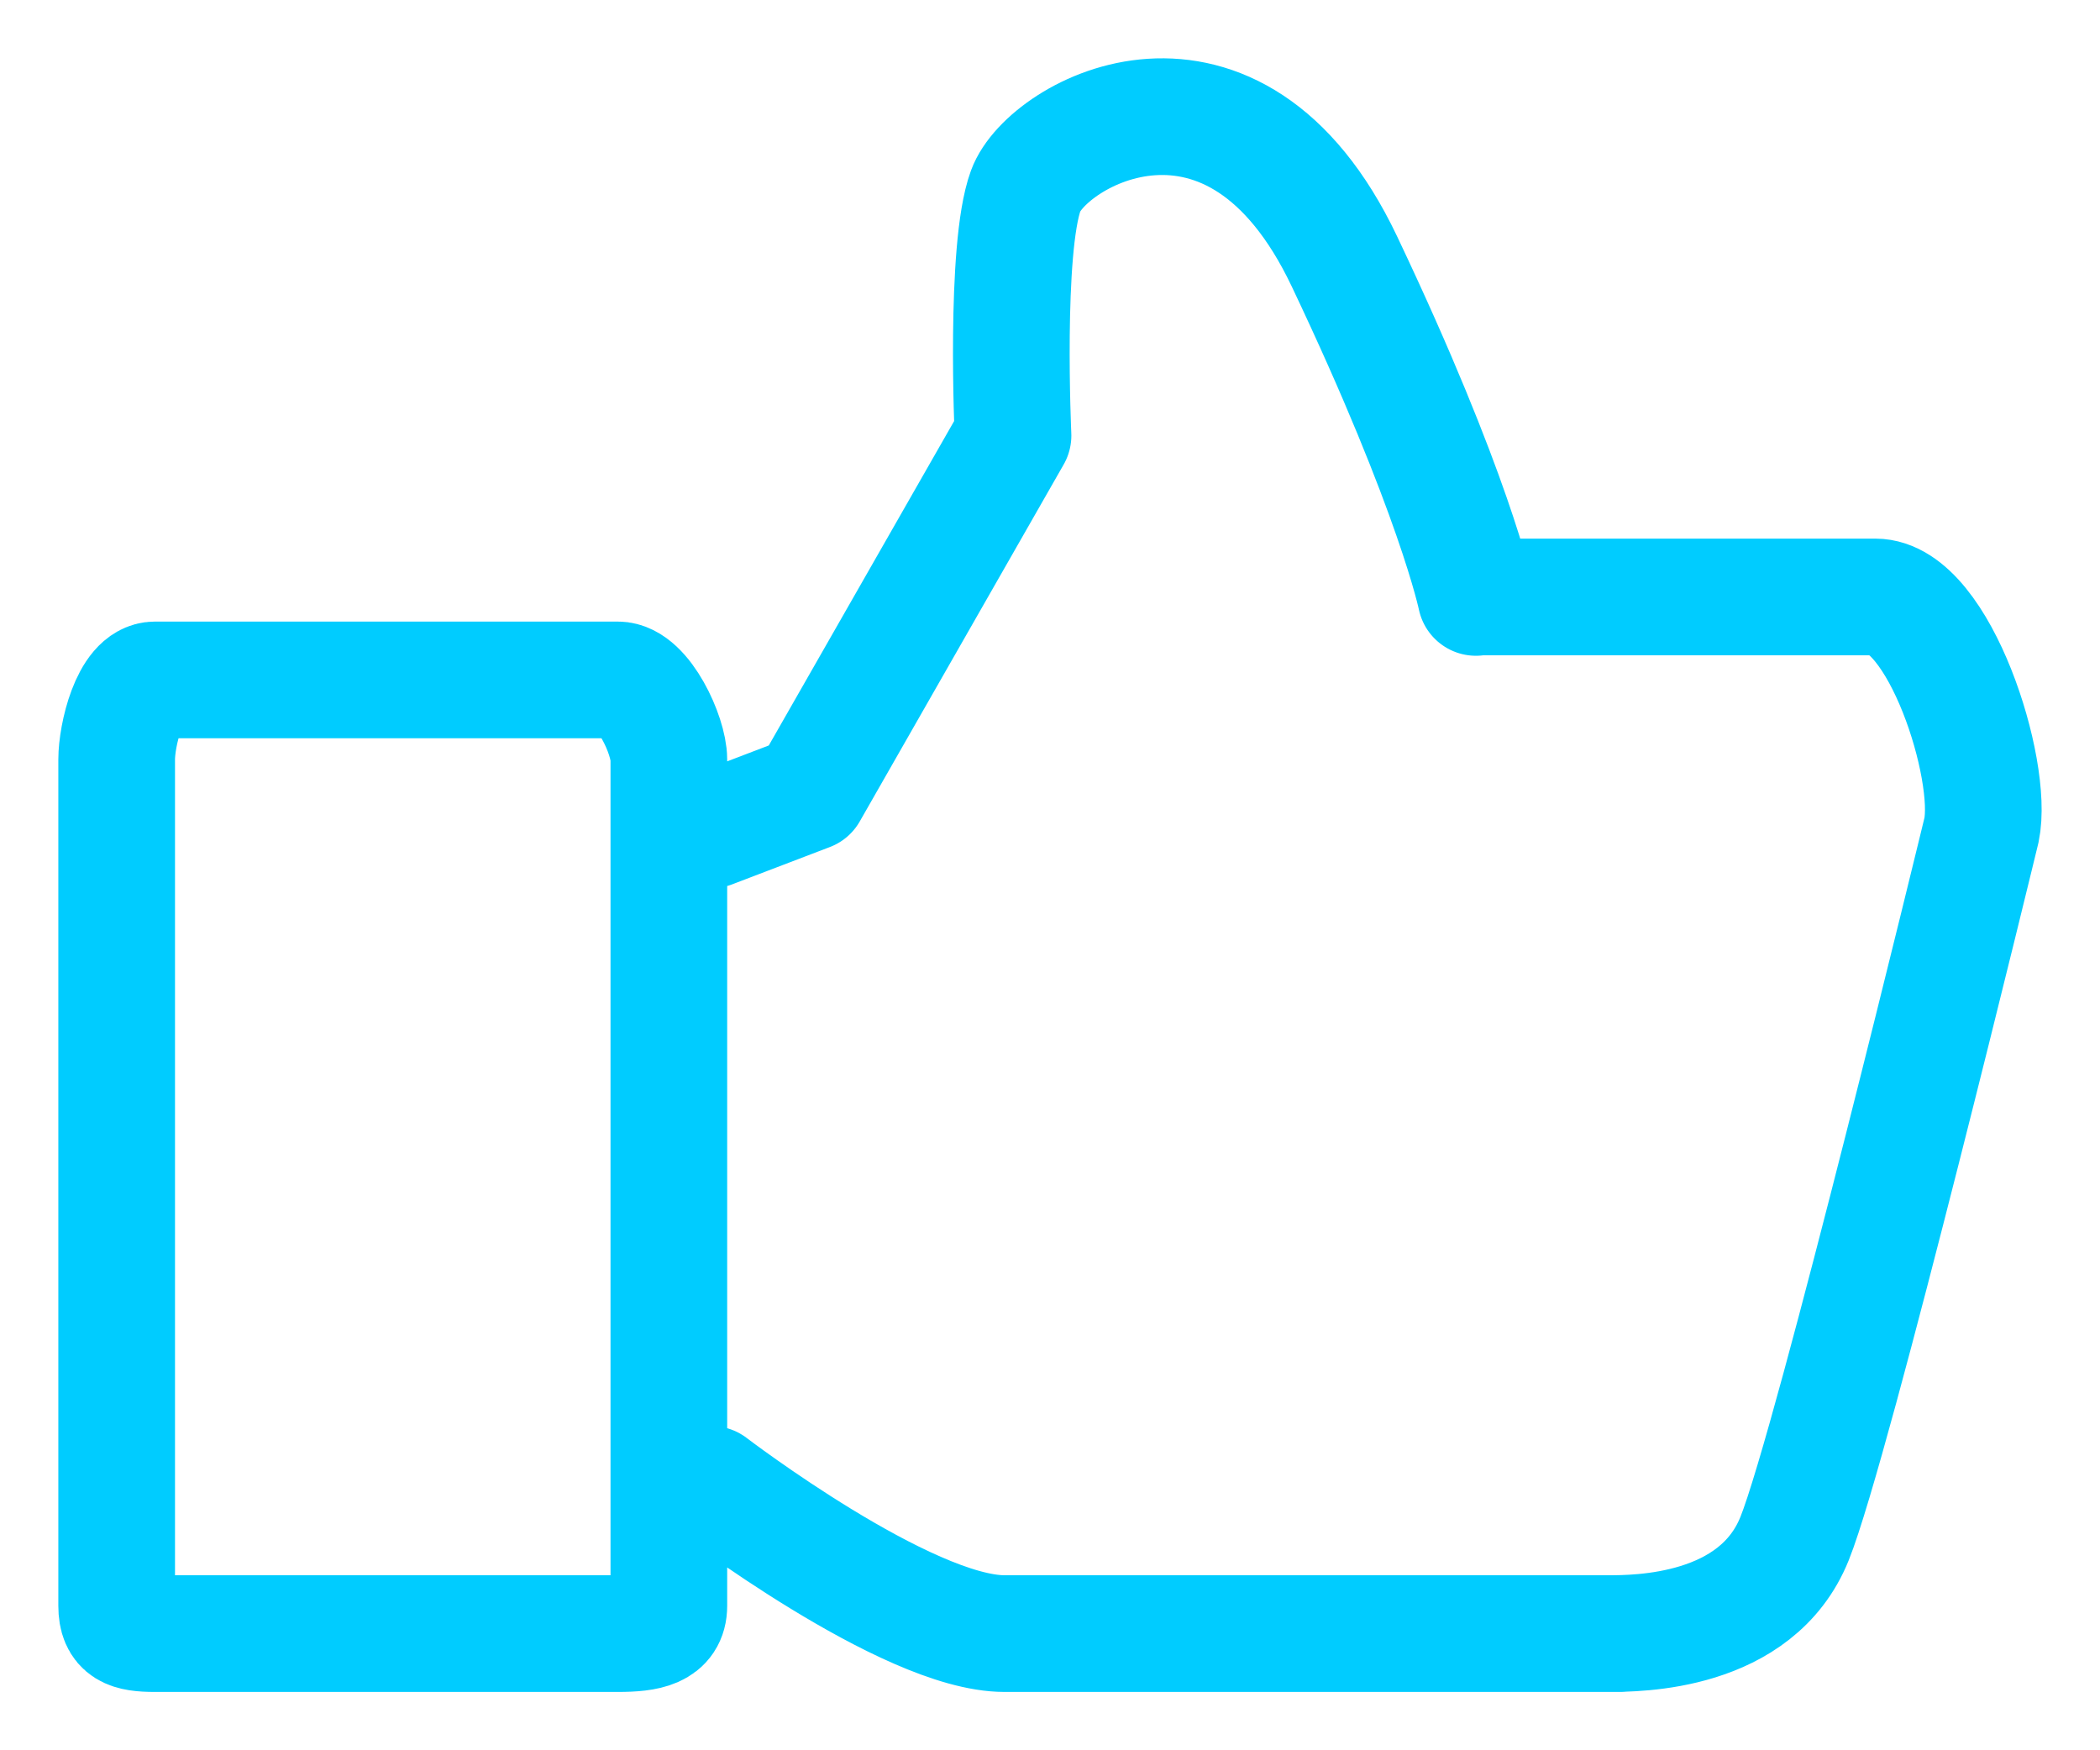 <?xml version="1.0" encoding="UTF-8" standalone="no"?>
<svg width="18px" height="15px" viewBox="0 0 18 15" version="1.1" xmlns="http://www.w3.org/2000/svg" xmlns:xlink="http://www.w3.org/1999/xlink">
    <!-- Generator: Sketch 40.1 (33804) - http://www.bohemiancoding.com/sketch -->
    <title>like</title>
    <desc>Created with Sketch.</desc>
    <defs></defs>
    <g id="sign-up-flow" stroke="none" stroke-width="1" fill="none" fill-rule="evenodd" stroke-linecap="round" stroke-linejoin="round">
        <g id="Icons" transform="translate(-55, -68)" stroke="#00CCFF">
            <path d="M56.328,73.827 L60.296,73.827 C60.515,73.827 60.733,74.304 60.733,74.508 L60.733,81.762 C60.733,81.966 60.551,82 60.296,82 L56.328,82 C56.109,82 56,81.966 56,81.762 L56,74.508 C56,74.304 56.109,73.827 56.328,73.827 Z M67.651,73.116 L71.074,73.116 C71.62,73.116 72.093,74.597 71.984,75.115 C71.984,75.115 70.71,80.371 70.382,81.186 C70.054,82 69.035,82 68.78,82 L68.161,82 M61.097,75.112 L61.935,74.792 L63.683,71.733 C63.683,71.733 63.61,70.132 63.792,69.634 C63.974,69.136 65.576,68.247 66.523,70.239 C67.469,72.231 67.651,73.12 67.651,73.12 M68.889,82 L64.01,82 L63.61,82 C62.772,82 61.097,80.721 61.097,80.721" id="like"></path>
        </g>
    </g>
</svg>